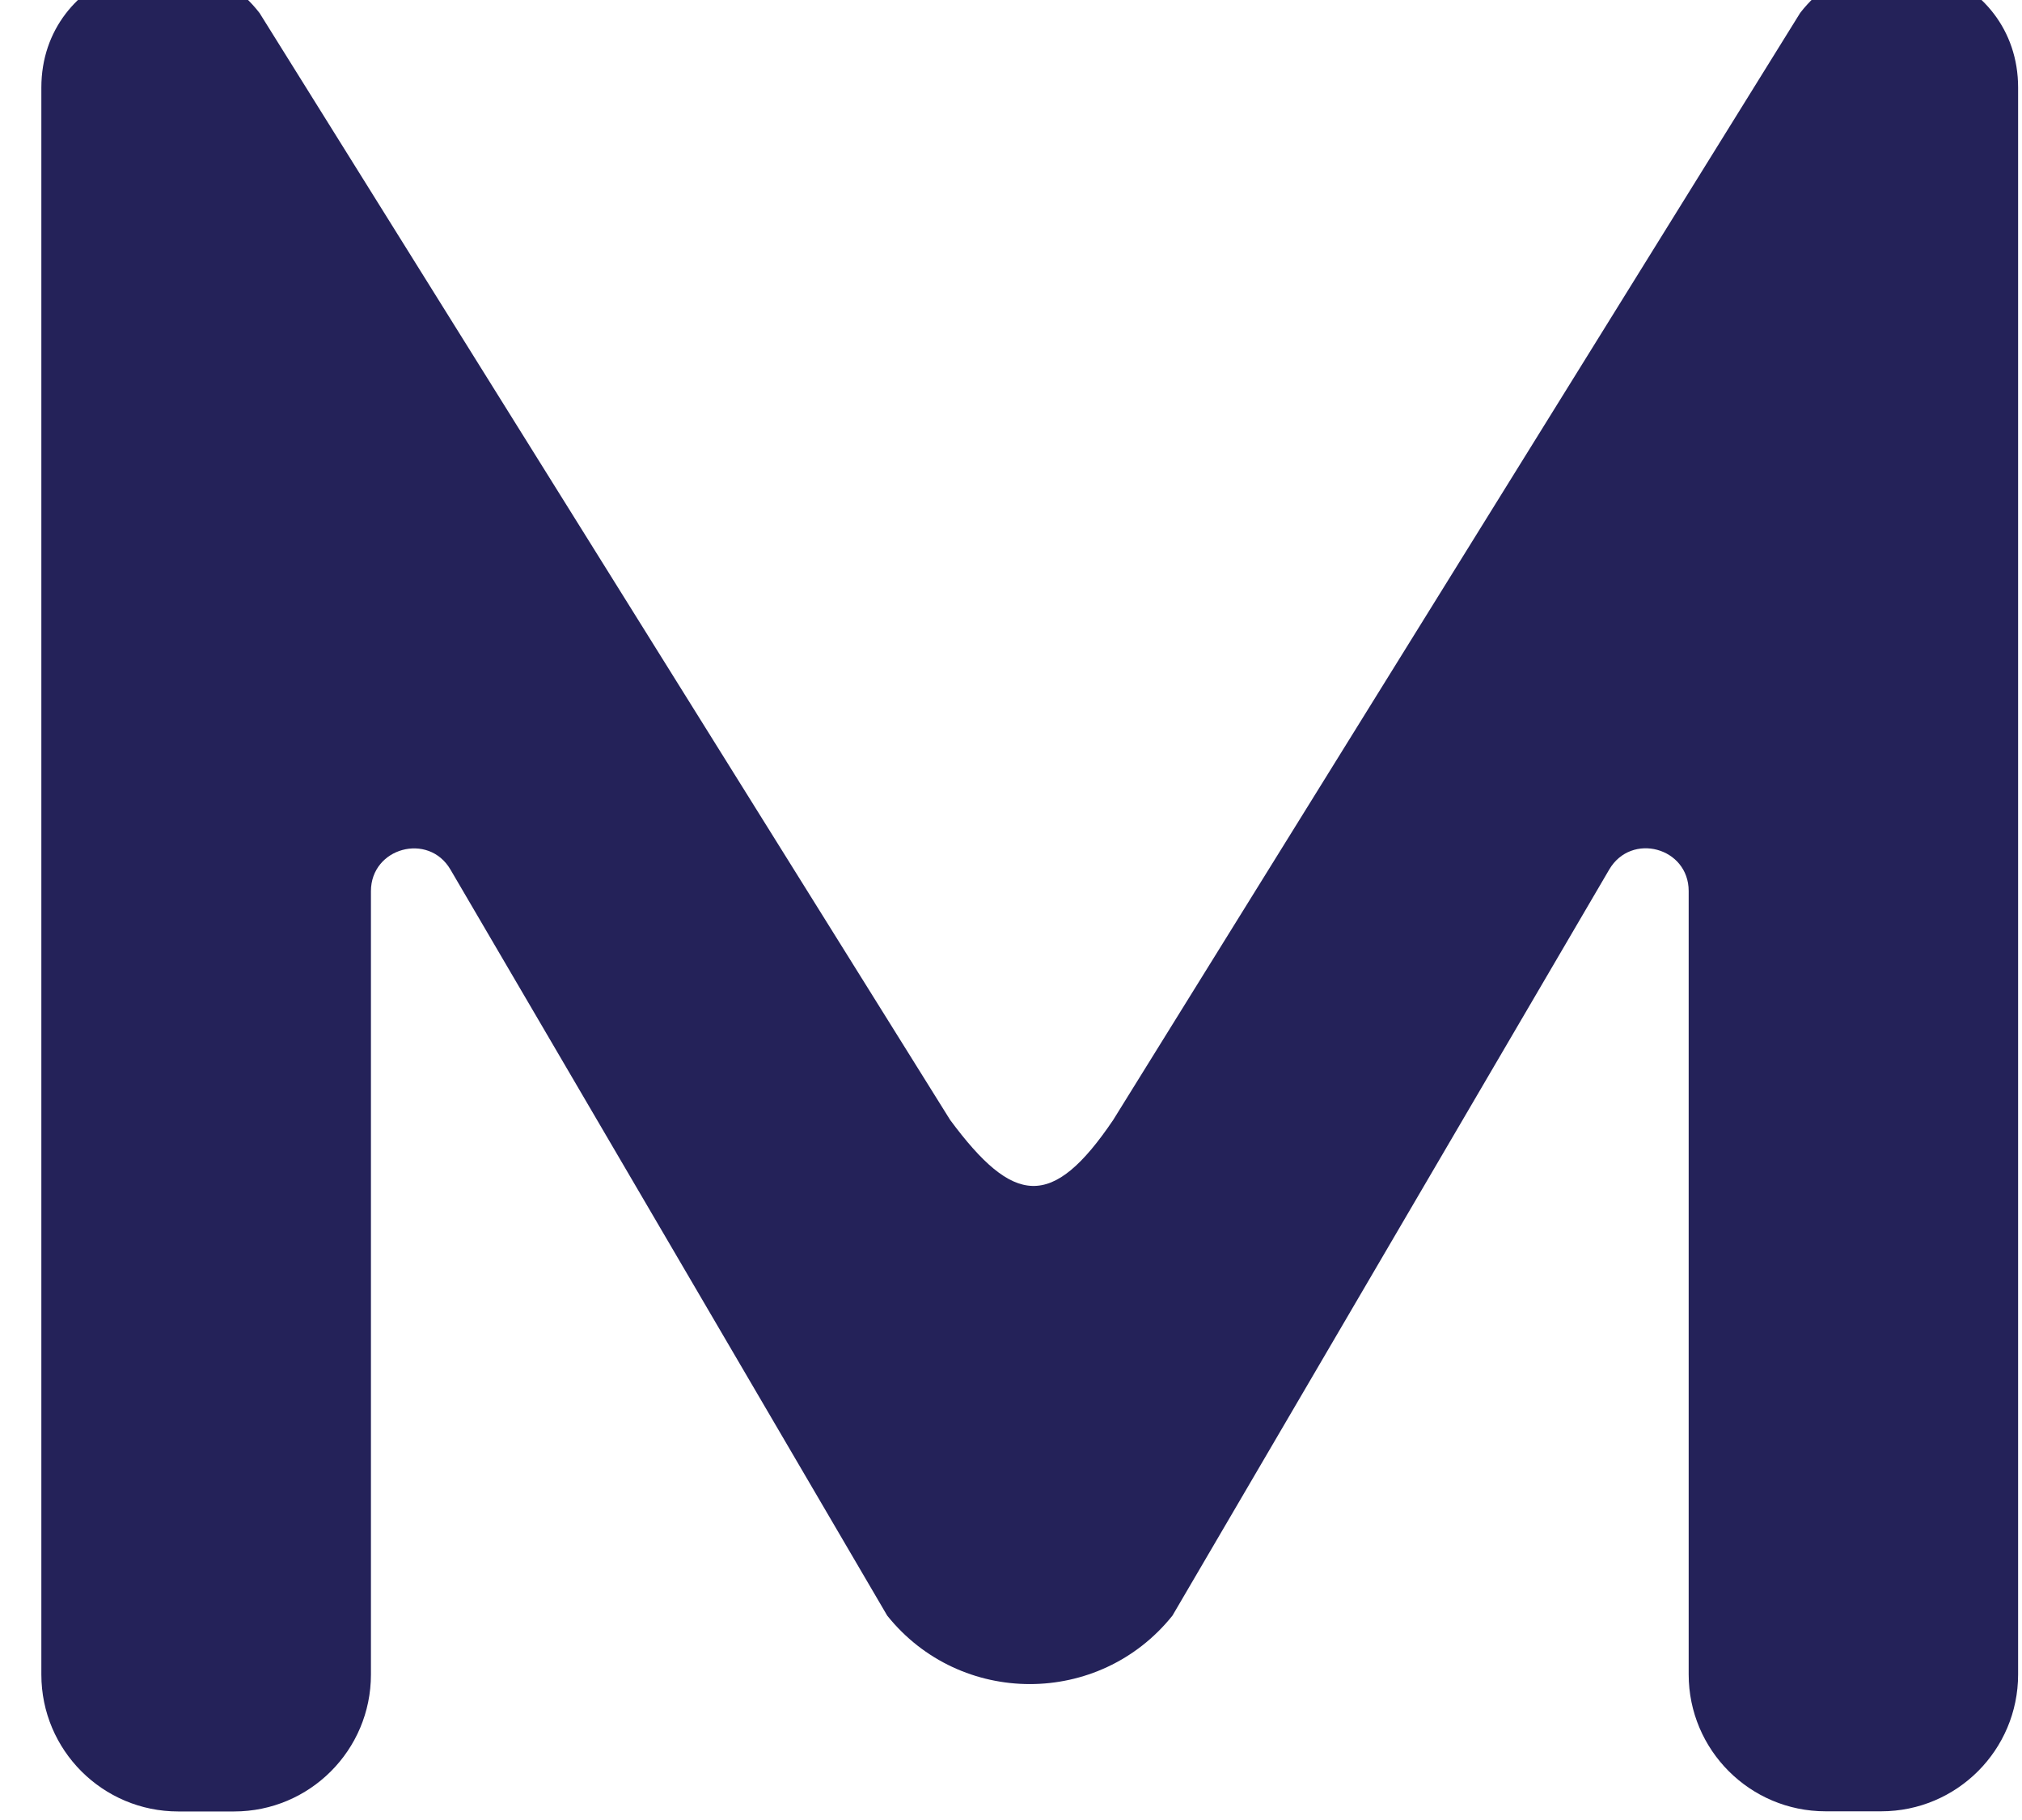 <svg width="40" height="36" viewBox="0 0 40 36" fill="none" xmlns="http://www.w3.org/2000/svg" xmlns:xlink="http://www.w3.org/1999/xlink">
<path d="M39.923,1.732L39.923,33.12C39.923,34.615 38.711,35.828 37.215,35.828L36.114,35.828C34.618,35.828 33.406,34.615 33.406,33.12L33.406,17.625C33.406,16.763 32.271,16.455 31.834,17.2L23.194,31.957C21.748,33.763 18.997,33.763 17.551,31.957L8.911,17.2C8.477,16.458 7.338,16.766 7.338,17.628L7.338,33.123C7.338,34.619 6.126,35.831 4.631,35.831L3.526,35.831C2.031,35.831 0.818,34.619 0.818,33.123L0.818,1.732C0.818,-0.566 3.729,-1.56 5.135,0.258L18.797,22.154C20.049,23.843 20.812,23.942 22.021,22.154L35.612,0.255C37.015,-1.56 39.923,-0.566 39.923,1.732Z" fill="#242259"/>
</svg>
